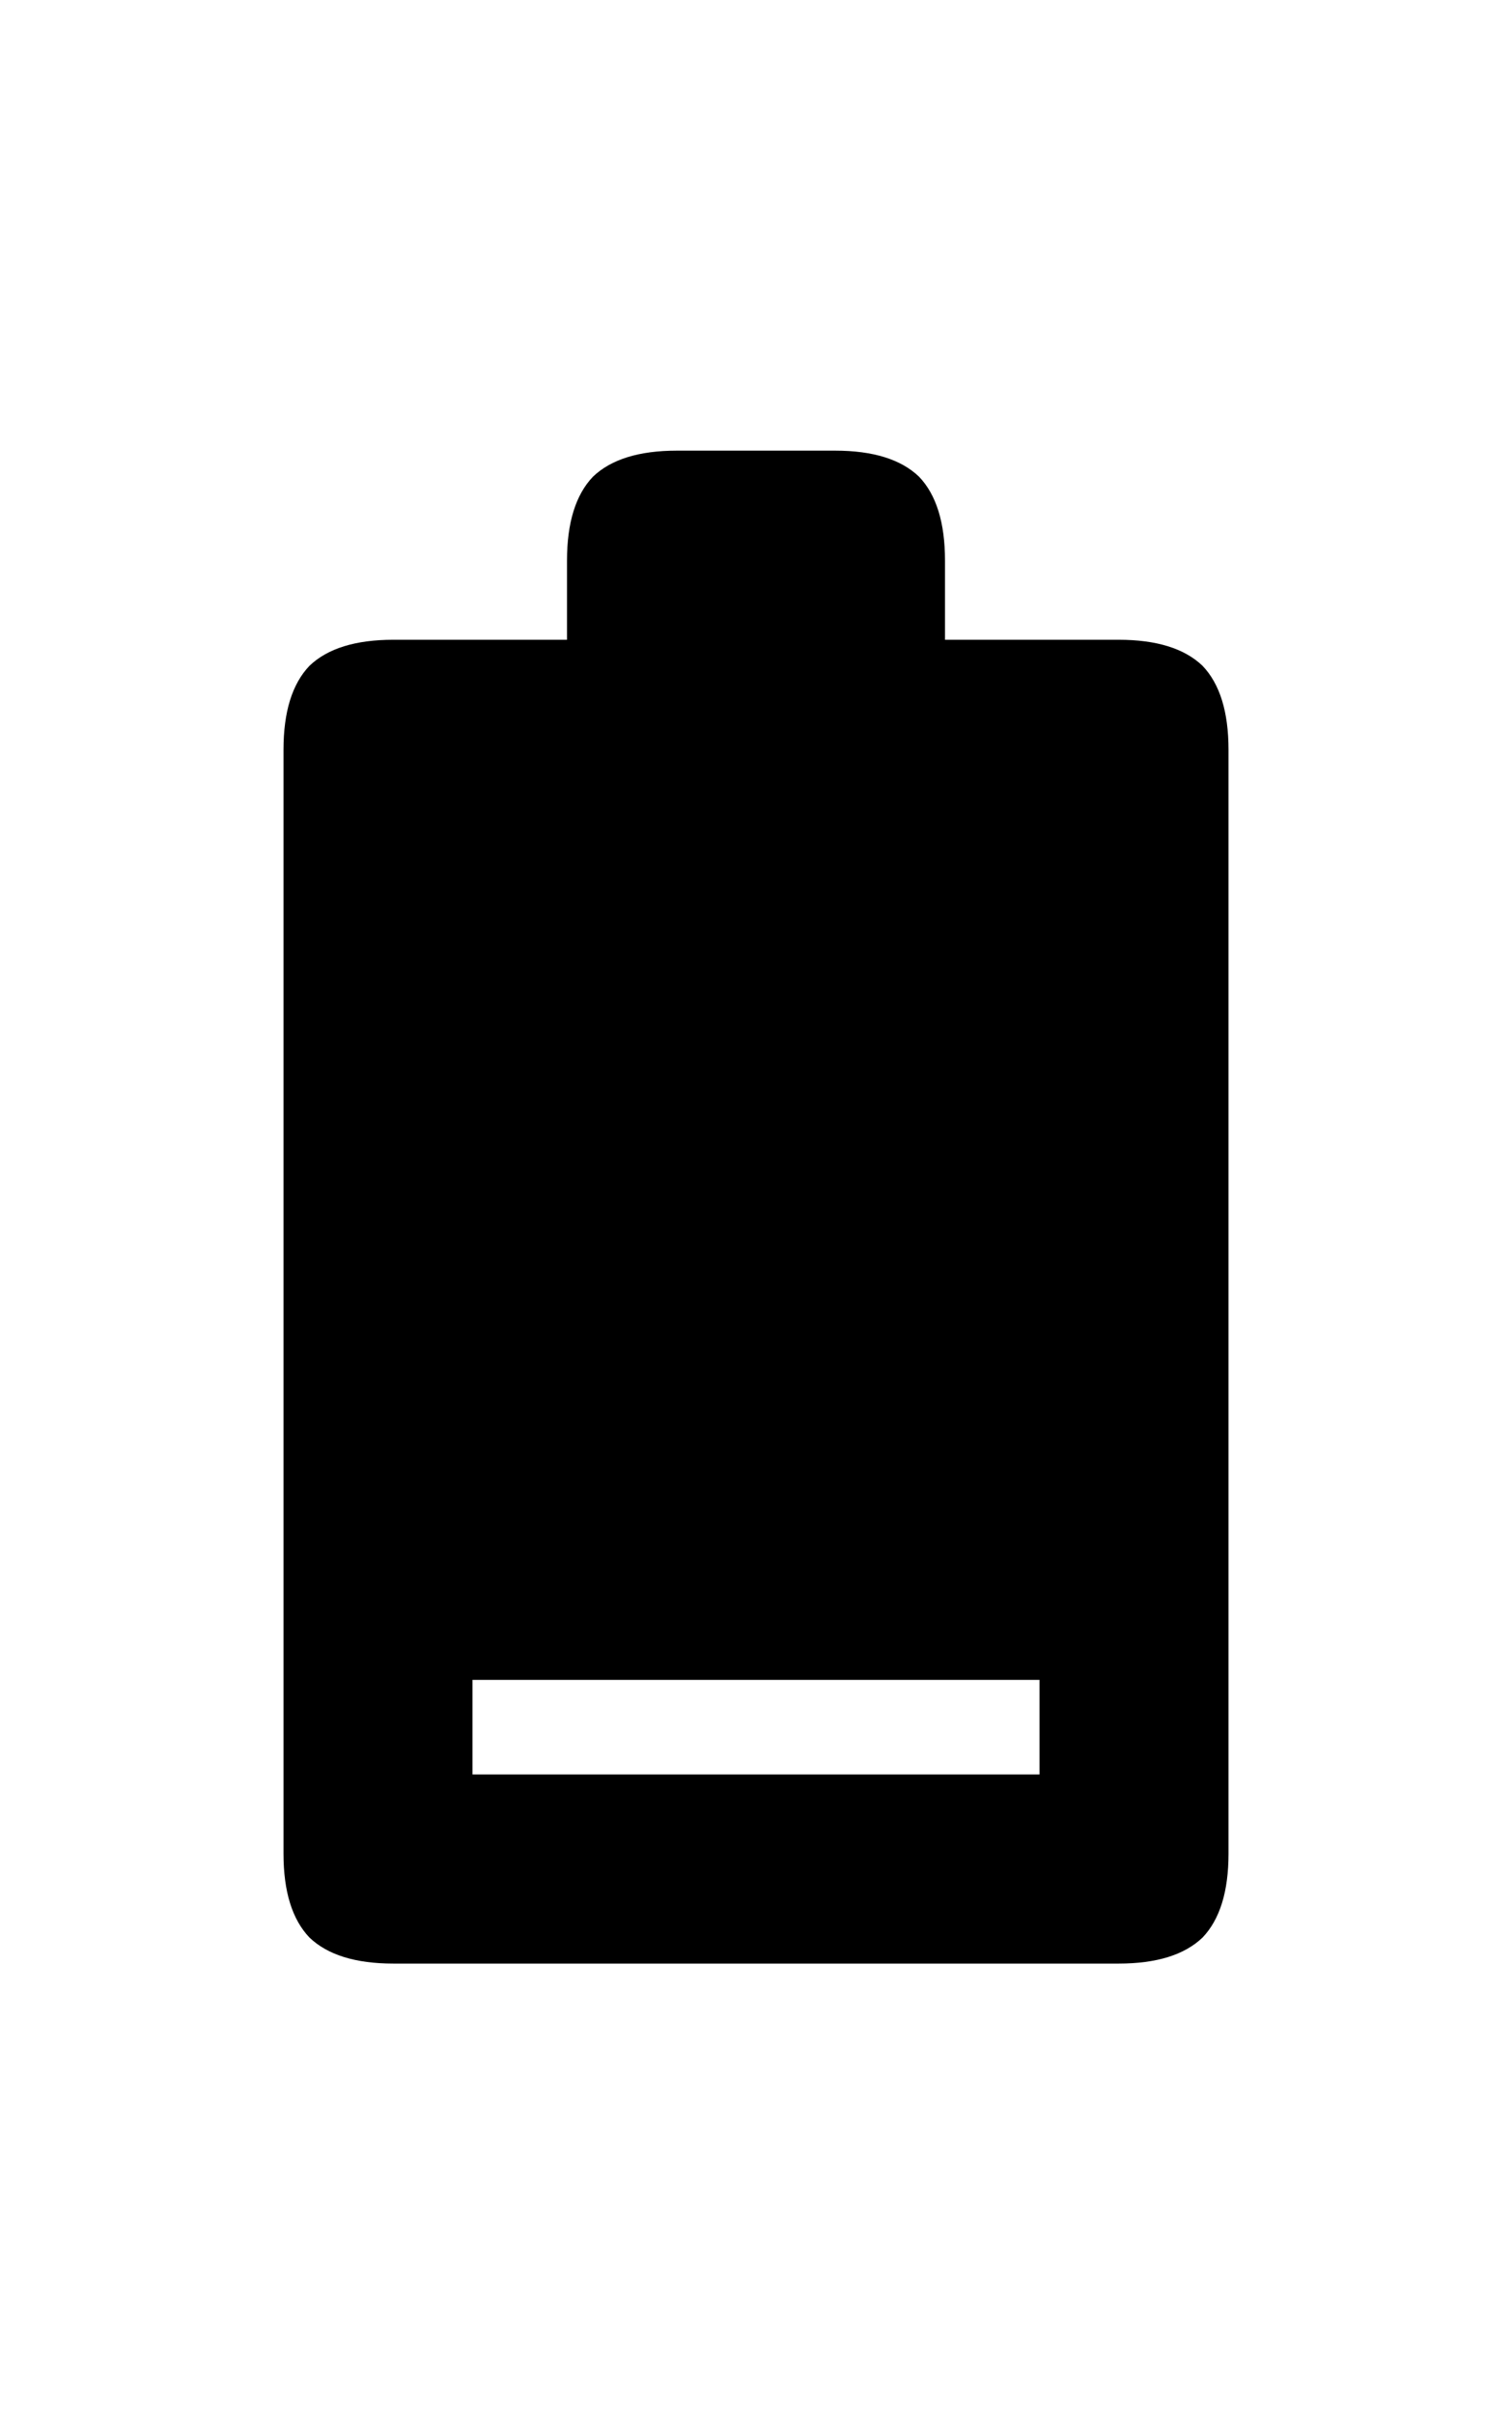 <?xml version="1.0" ?>
<svg xmlns="http://www.w3.org/2000/svg" xmlns:ev="http://www.w3.org/2001/xml-events" xmlns:xlink="http://www.w3.org/1999/xlink" baseProfile="full" enable-background="new 0 0 100 100" height="600px" version="1.1" viewBox="0 0 100 100" width="376px" x="0px" xml:space="preserve" y="0px">
	<defs/>
	<path d="M 79.531,14.219 C 78.334,13.073 76.484,12.5 73.984,12.5 L 62.5,12.5 L 62.5,7.266 C 62.5,4.766 61.928,2.917 60.781,1.719 C 59.584,0.573 57.734,0.0 55.234,0.0 L 44.766,0.0 C 42.266,0.0 40.417,0.573 39.219,1.719 C 38.073,2.917 37.5,4.766 37.5,7.266 L 37.5,12.5 L 26.016,12.5 C 23.516,12.5 21.667,13.073 20.469,14.219 C 19.323,15.417 18.75,17.266 18.75,19.766 L 18.75,92.735 C 18.75,95.235 19.323,97.085 20.469,98.282 C 21.667,99.428 23.516,100.001 26.016,100.001 L 73.985,100.001 C 76.485,100.001 78.335,99.429 79.532,98.282 C 80.678,97.085 81.251,95.235 81.251,92.735 L 81.251,19.766 C 81.25,17.266 80.678,15.417 79.531,14.219 M 68.75,87.5 L 31.25,87.5 L 31.25,81.25 L 68.75,81.25 L 68.75,87.5"/>
</svg>

